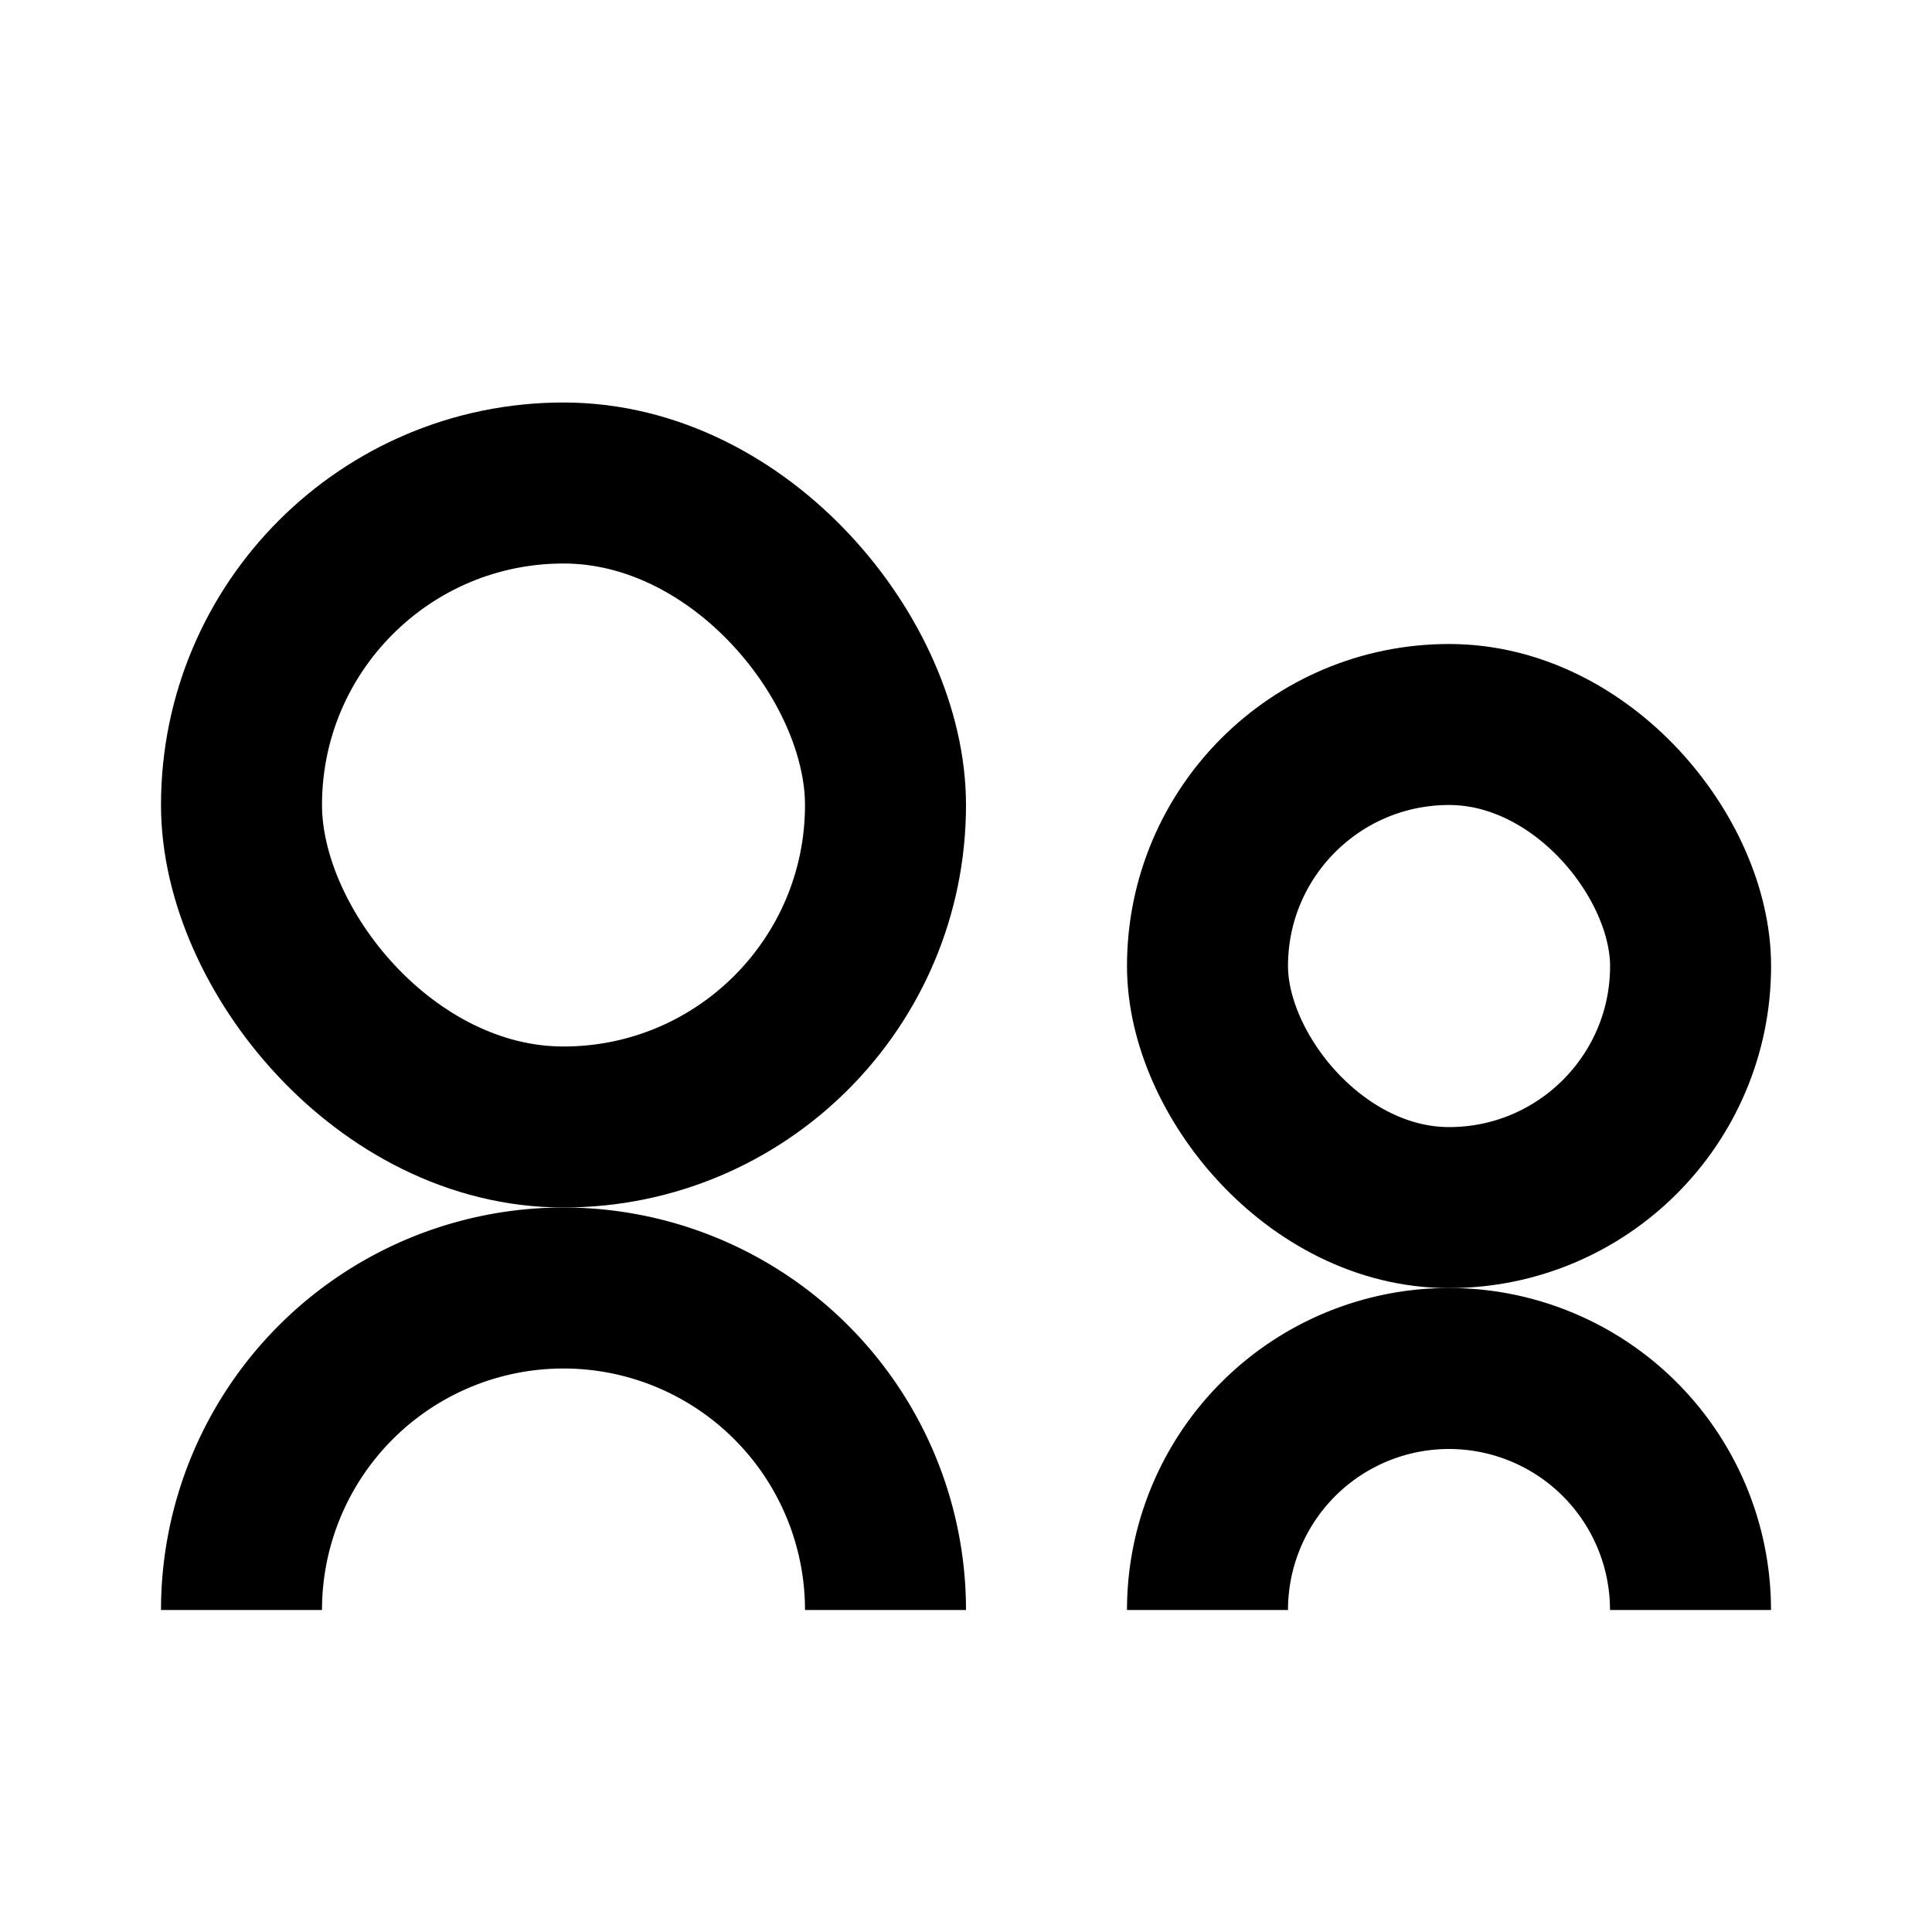 <svg xmlns="http://www.w3.org/2000/svg" width="24" height="24" viewBox="0 0 24 24"><rect width="24" height="24" fill="#fff" opacity="0"/><g transform="translate(2 5)" fill="none" stroke="#000" stroke-width="2"><rect width="10" height="10" rx="5" stroke="none"/><rect x="1" y="1" width="8" height="8" rx="4" fill="none"/></g><path d="M0,0A4,4,0,0,1,4,4,4,4,0,0,1,0,8" transform="translate(3 20) rotate(-90)" fill="none" stroke="#000" stroke-linejoin="round" stroke-width="2"/><path d="M0,0A3,3,0,0,1,3,3,3,3,0,0,1,0,6" transform="translate(15 20) rotate(-90)" fill="none" stroke="#000" stroke-linejoin="round" stroke-width="2"/><g transform="translate(14 8)" fill="none" stroke="#000" stroke-width="2"><rect width="8.001" height="8.001" rx="4" stroke="none"/><rect x="1" y="1" width="6.001" height="6.001" rx="3" fill="none"/></g></svg>